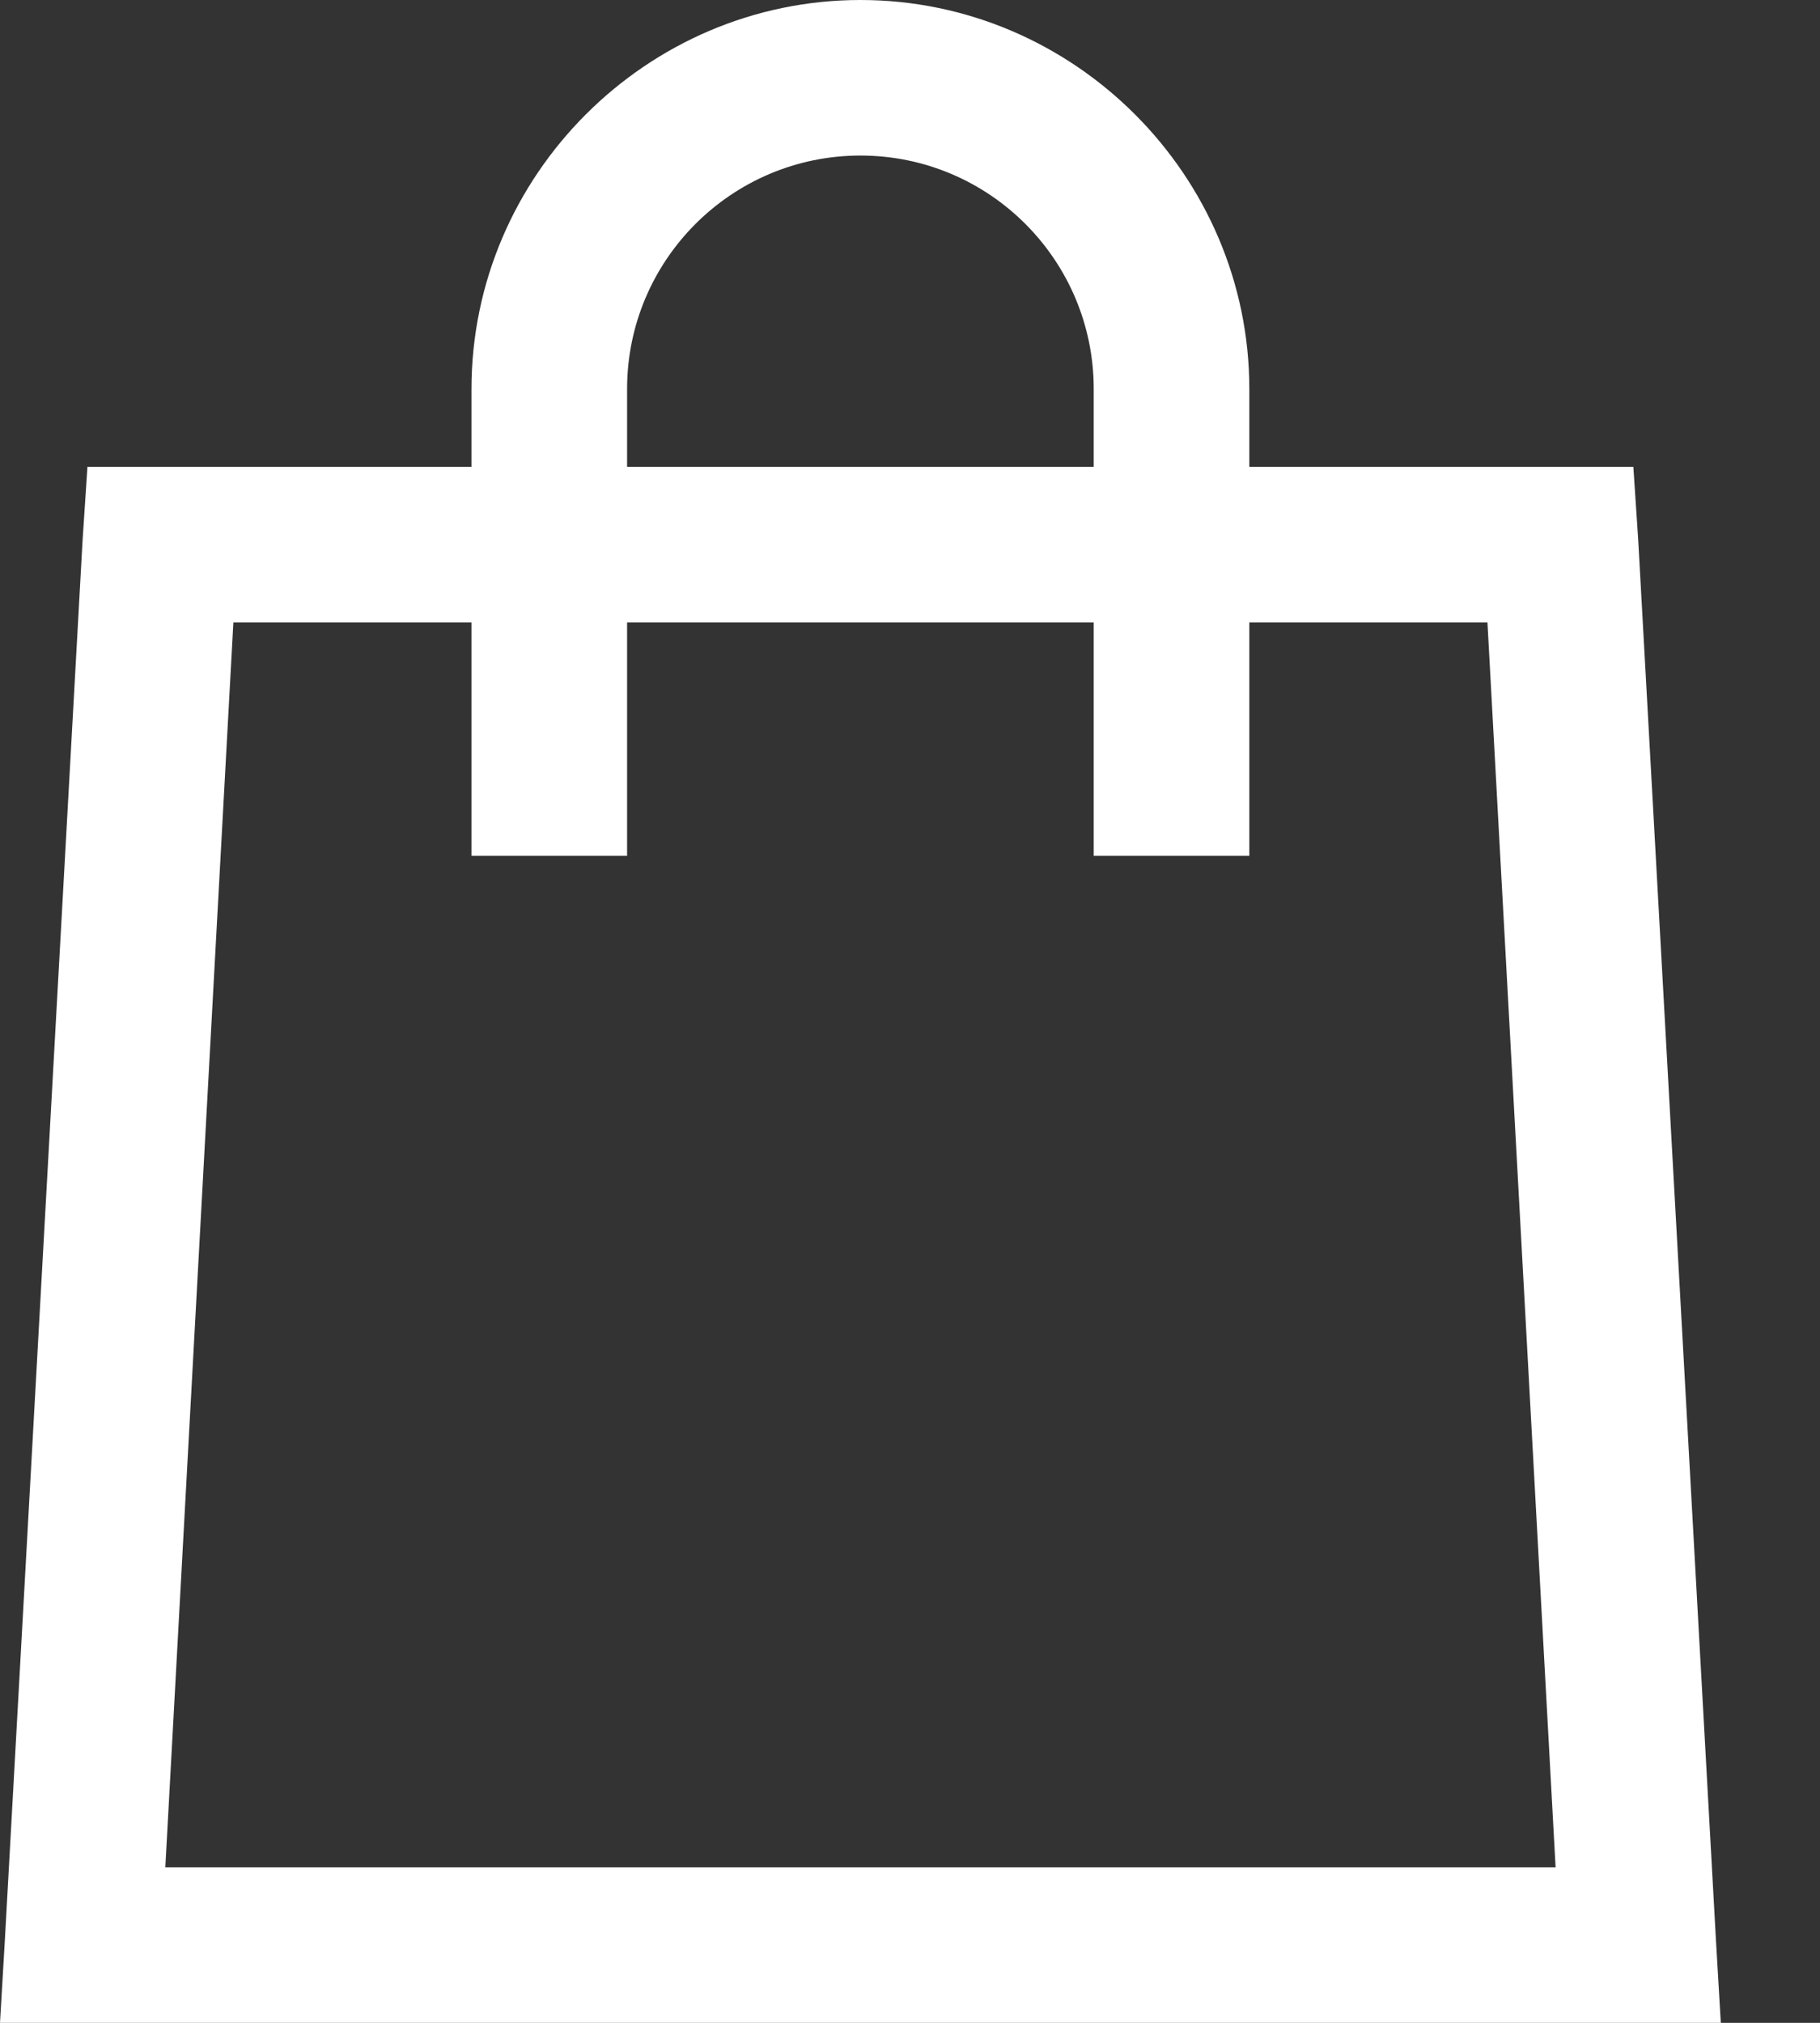 <svg width="18" height="20" viewBox="0 0 18 20" fill="none" xmlns="http://www.w3.org/2000/svg">
<rect x="0" y="0" width="18" height="20" fill="#333333" stroke="none"/>
<path d="M8.51 0C6.397 0 4.663 1.734 4.663 3.846V4.615H0.865L0.817 5.337L0.048 19.183L0 20H17.019L16.971 19.183L16.202 5.337L16.154 4.615H12.356V3.846C12.356 1.734 10.622 0 8.51 0ZM8.51 1.538C9.784 1.538 10.817 2.572 10.817 3.846V4.615H6.202V3.846C6.202 2.572 7.236 1.538 8.51 1.538ZM2.308 6.154H4.663V8.462H6.202V6.154H10.817V8.462H12.356V6.154H14.711L15.385 18.462H1.635L2.308 6.154Z" fill="white"/>
</svg>
